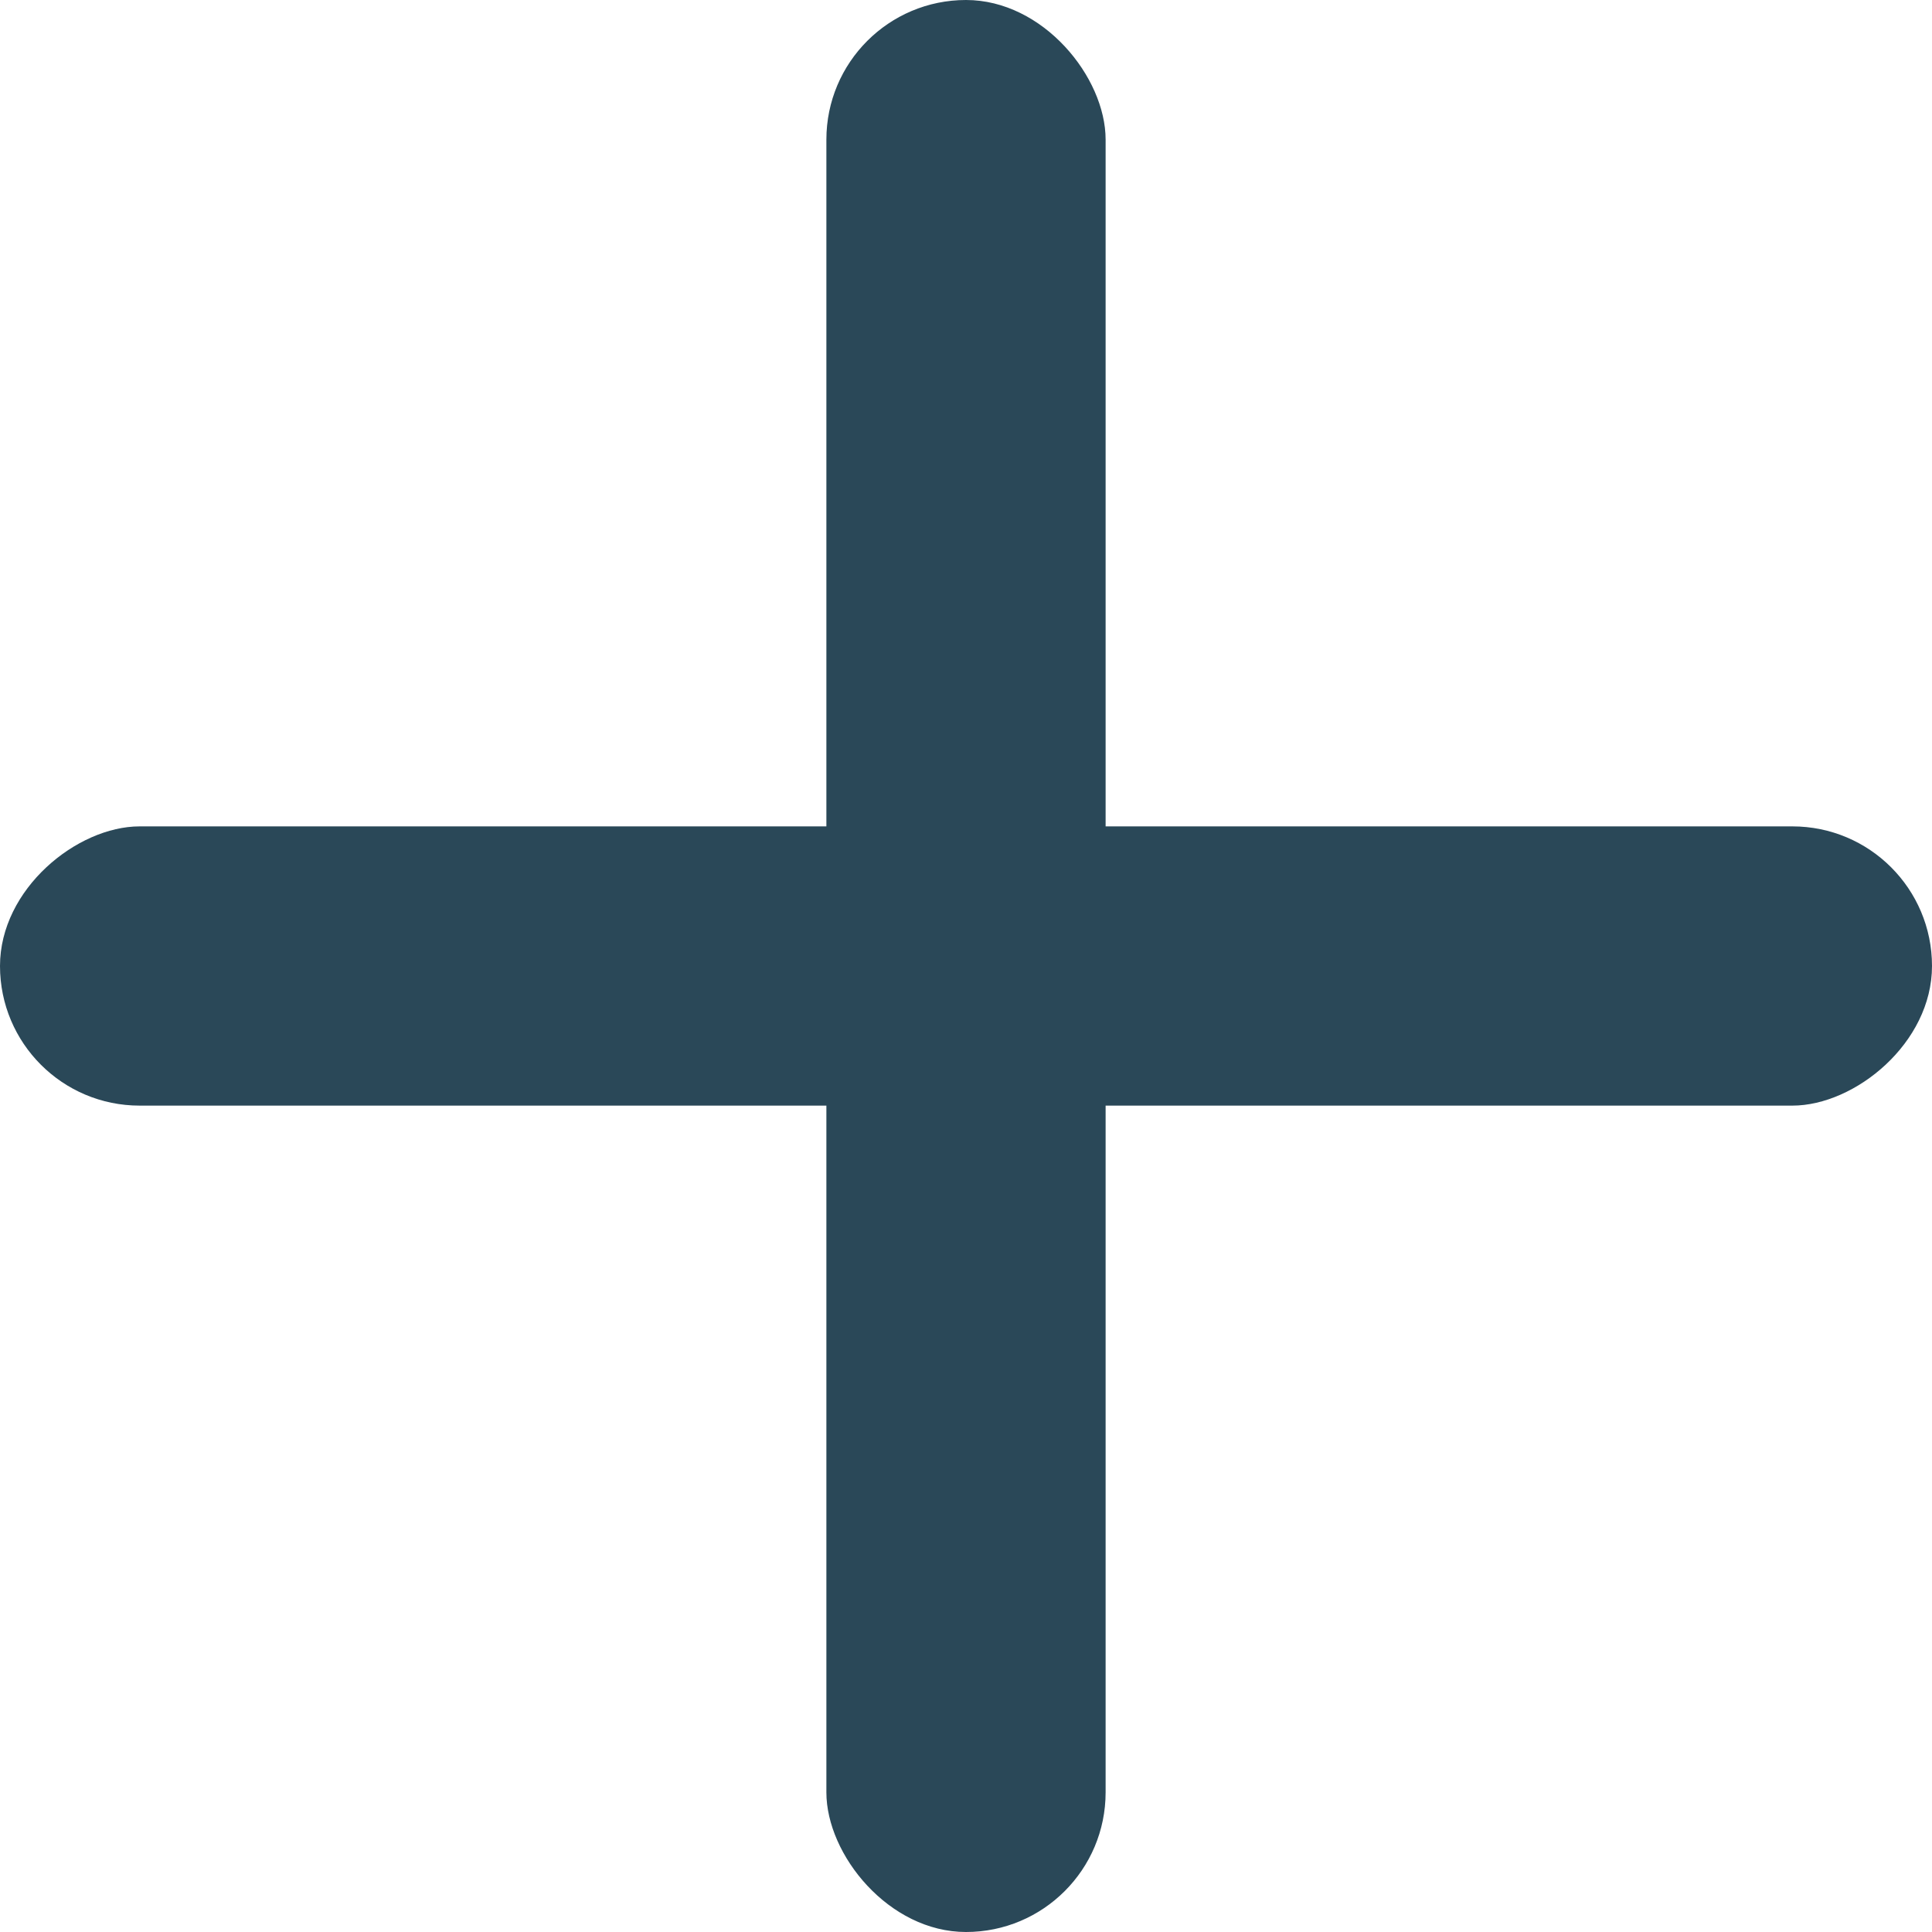 <svg width="512" height="512" viewBox="0 0 512 512" fill="none" xmlns="http://www.w3.org/2000/svg">
<g clip-path="url(#clip0_1755_414)">
<rect x="219" width="74" height="512" rx="37" fill="#2A4858"/>
<rect x="512" y="219" width="74" height="512" rx="37" transform="rotate(90 512 219)" fill="#2A4858"/>
</g>
<defs>
<clipPath id="clip0_1755_414">
<rect width="512" height="512" fill="white"/>
</clipPath>
</defs>
</svg>
